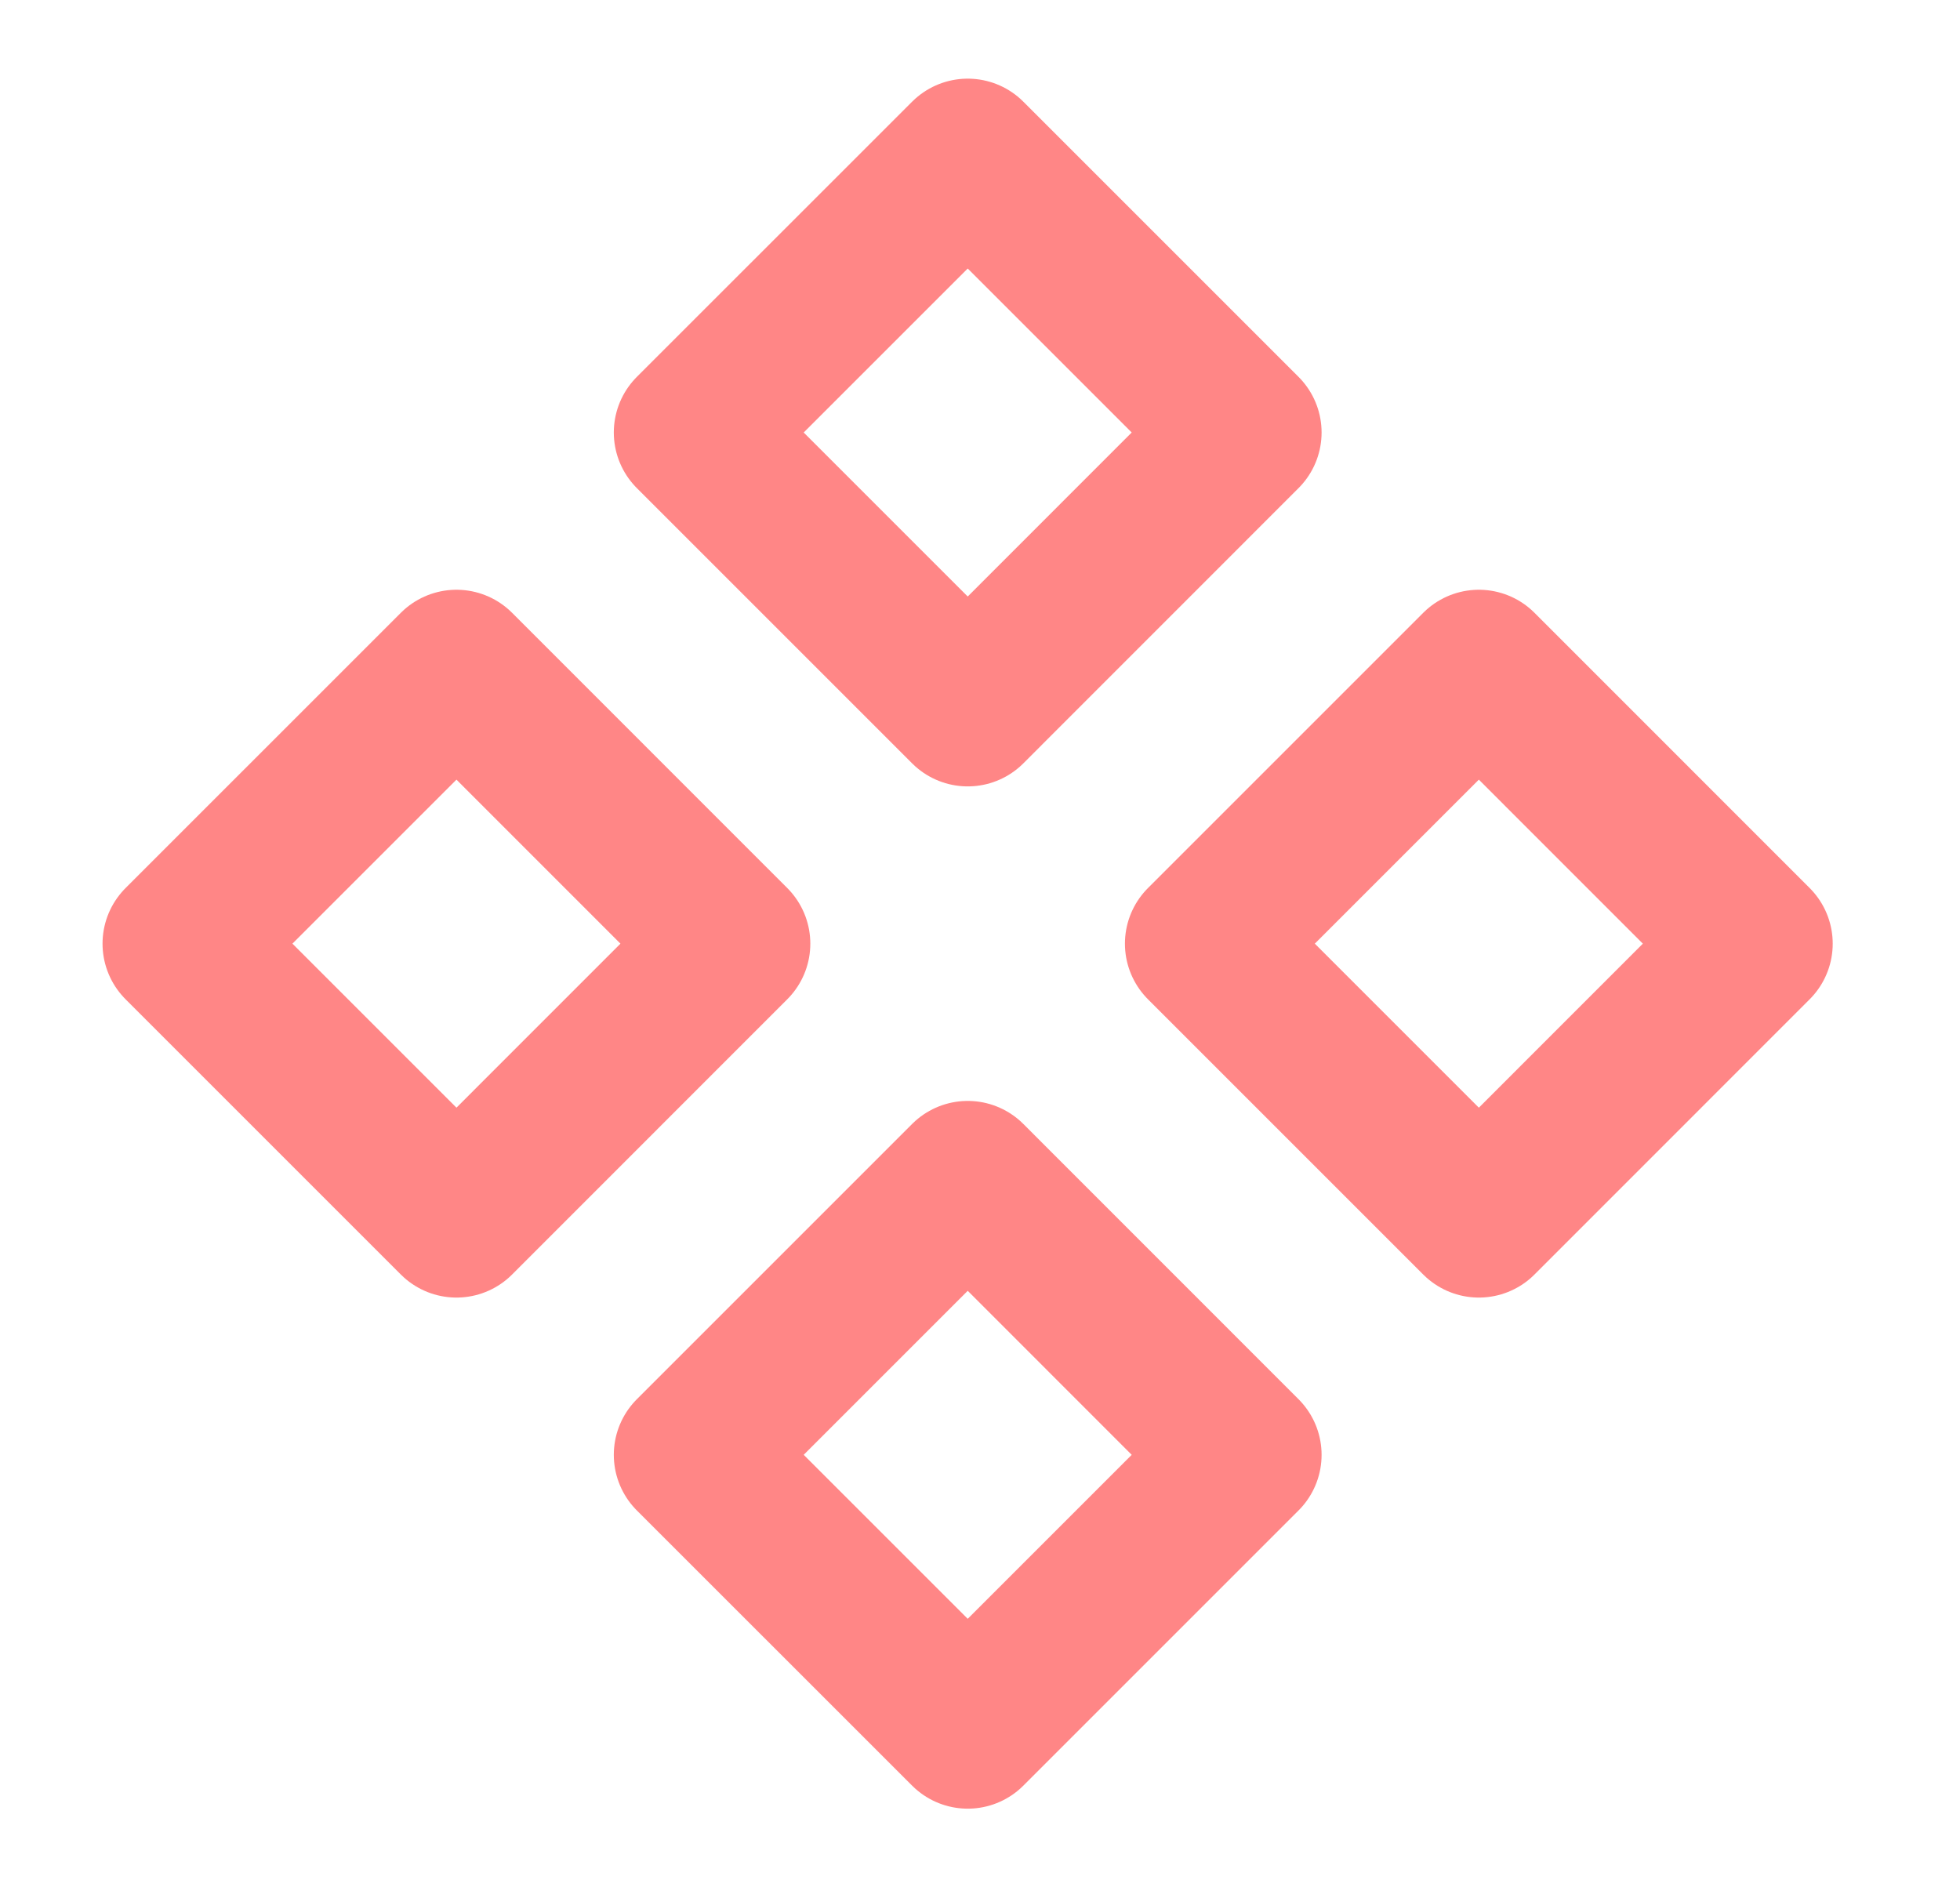 <svg width="27" height="26" viewBox="0 0 27 26" fill="none" xmlns="http://www.w3.org/2000/svg">
<path d="M6.288 9.208L10.079 13L6.288 16.792L2.496 13L6.288 9.208Z" stroke="#FF8686" stroke-width="2.167" stroke-linecap="round" stroke-linejoin="round"/>
<path d="M13.331 2.167L17.122 5.958L13.331 9.75L9.539 5.958L13.331 2.167Z" stroke="#FF8686" stroke-width="2.167" stroke-linecap="round" stroke-linejoin="round"/>
<path d="M20.372 9.208L24.163 13L20.372 16.792L16.58 13L20.372 9.208Z" stroke="#FF8686" stroke-width="2.167" stroke-linecap="round" stroke-linejoin="round"/>
<path d="M13.331 16.25L17.122 20.042L13.331 23.833L9.539 20.042L13.331 16.25Z" stroke="#FF8686" stroke-width="2.167" stroke-linecap="round" stroke-linejoin="round"/>
</svg>
